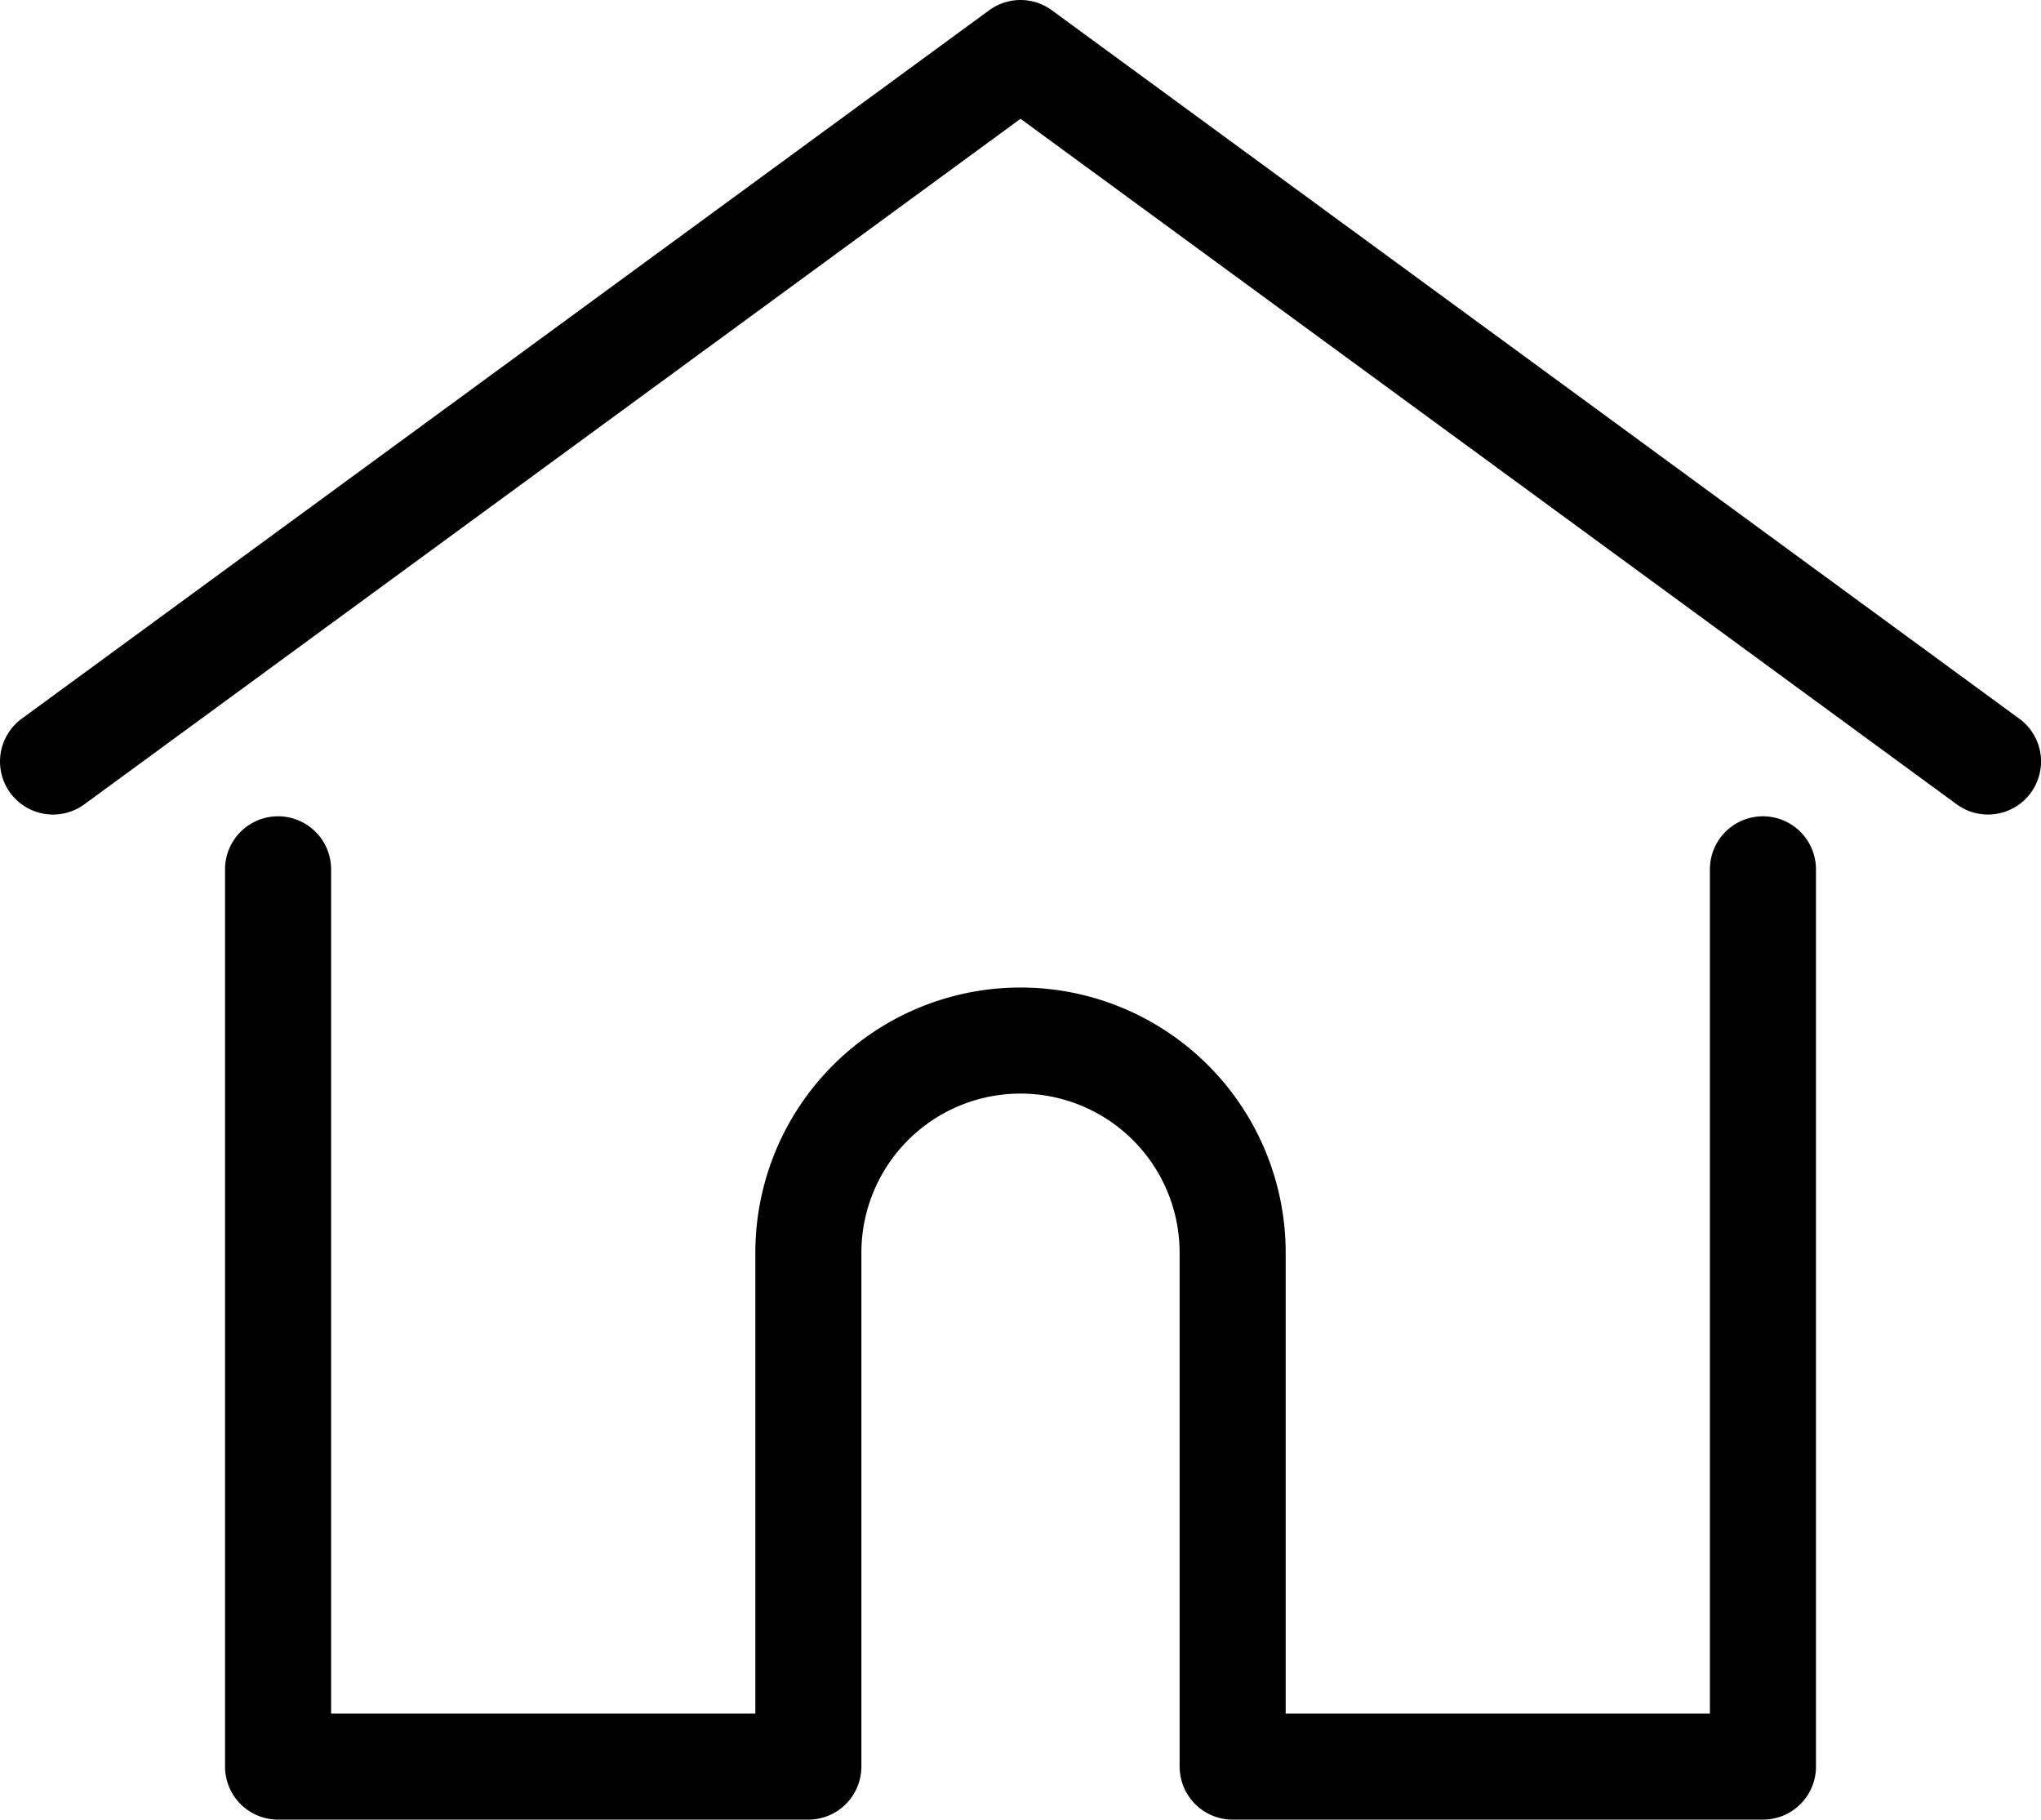 <svg xmlns="http://www.w3.org/2000/svg" width="132.597" height="118.199" viewBox="0 0 132.597 118.199">
  <g id="home-icon-2" transform="translate(0.001 -27.797)">
    <path id="Path_3" data-name="Path 3" d="M131.186,74.483,68.333,28.463a3.444,3.444,0,0,0-4.07,0L1.41,74.483a3.445,3.445,0,1,0,4.071,5.56L66.3,35.513l60.818,44.529a3.445,3.445,0,0,0,4.071-5.559Z" transform="translate(0 0)"/>
    <path id="Path_4" data-name="Path 4" d="M156.364,232.543a3.445,3.445,0,0,0-3.445,3.445v54.838H125.358V260.892a17.227,17.227,0,1,0-34.454,0v29.935H63.342V235.988a3.445,3.445,0,0,0-6.89,0v58.284a3.445,3.445,0,0,0,3.445,3.445H94.349a3.443,3.443,0,0,0,3.432-3.177,2.6,2.6,0,0,0,.013-.268v-33.38a10.337,10.337,0,0,1,20.674,0v33.38a2.529,2.529,0,0,0,.013.265,3.443,3.443,0,0,0,3.432,3.18h34.452a3.445,3.445,0,0,0,3.445-3.445V235.988a3.446,3.446,0,0,0-3.445-3.445Z" transform="translate(-41.833 -151.721)"/>
  </g>
</svg>
